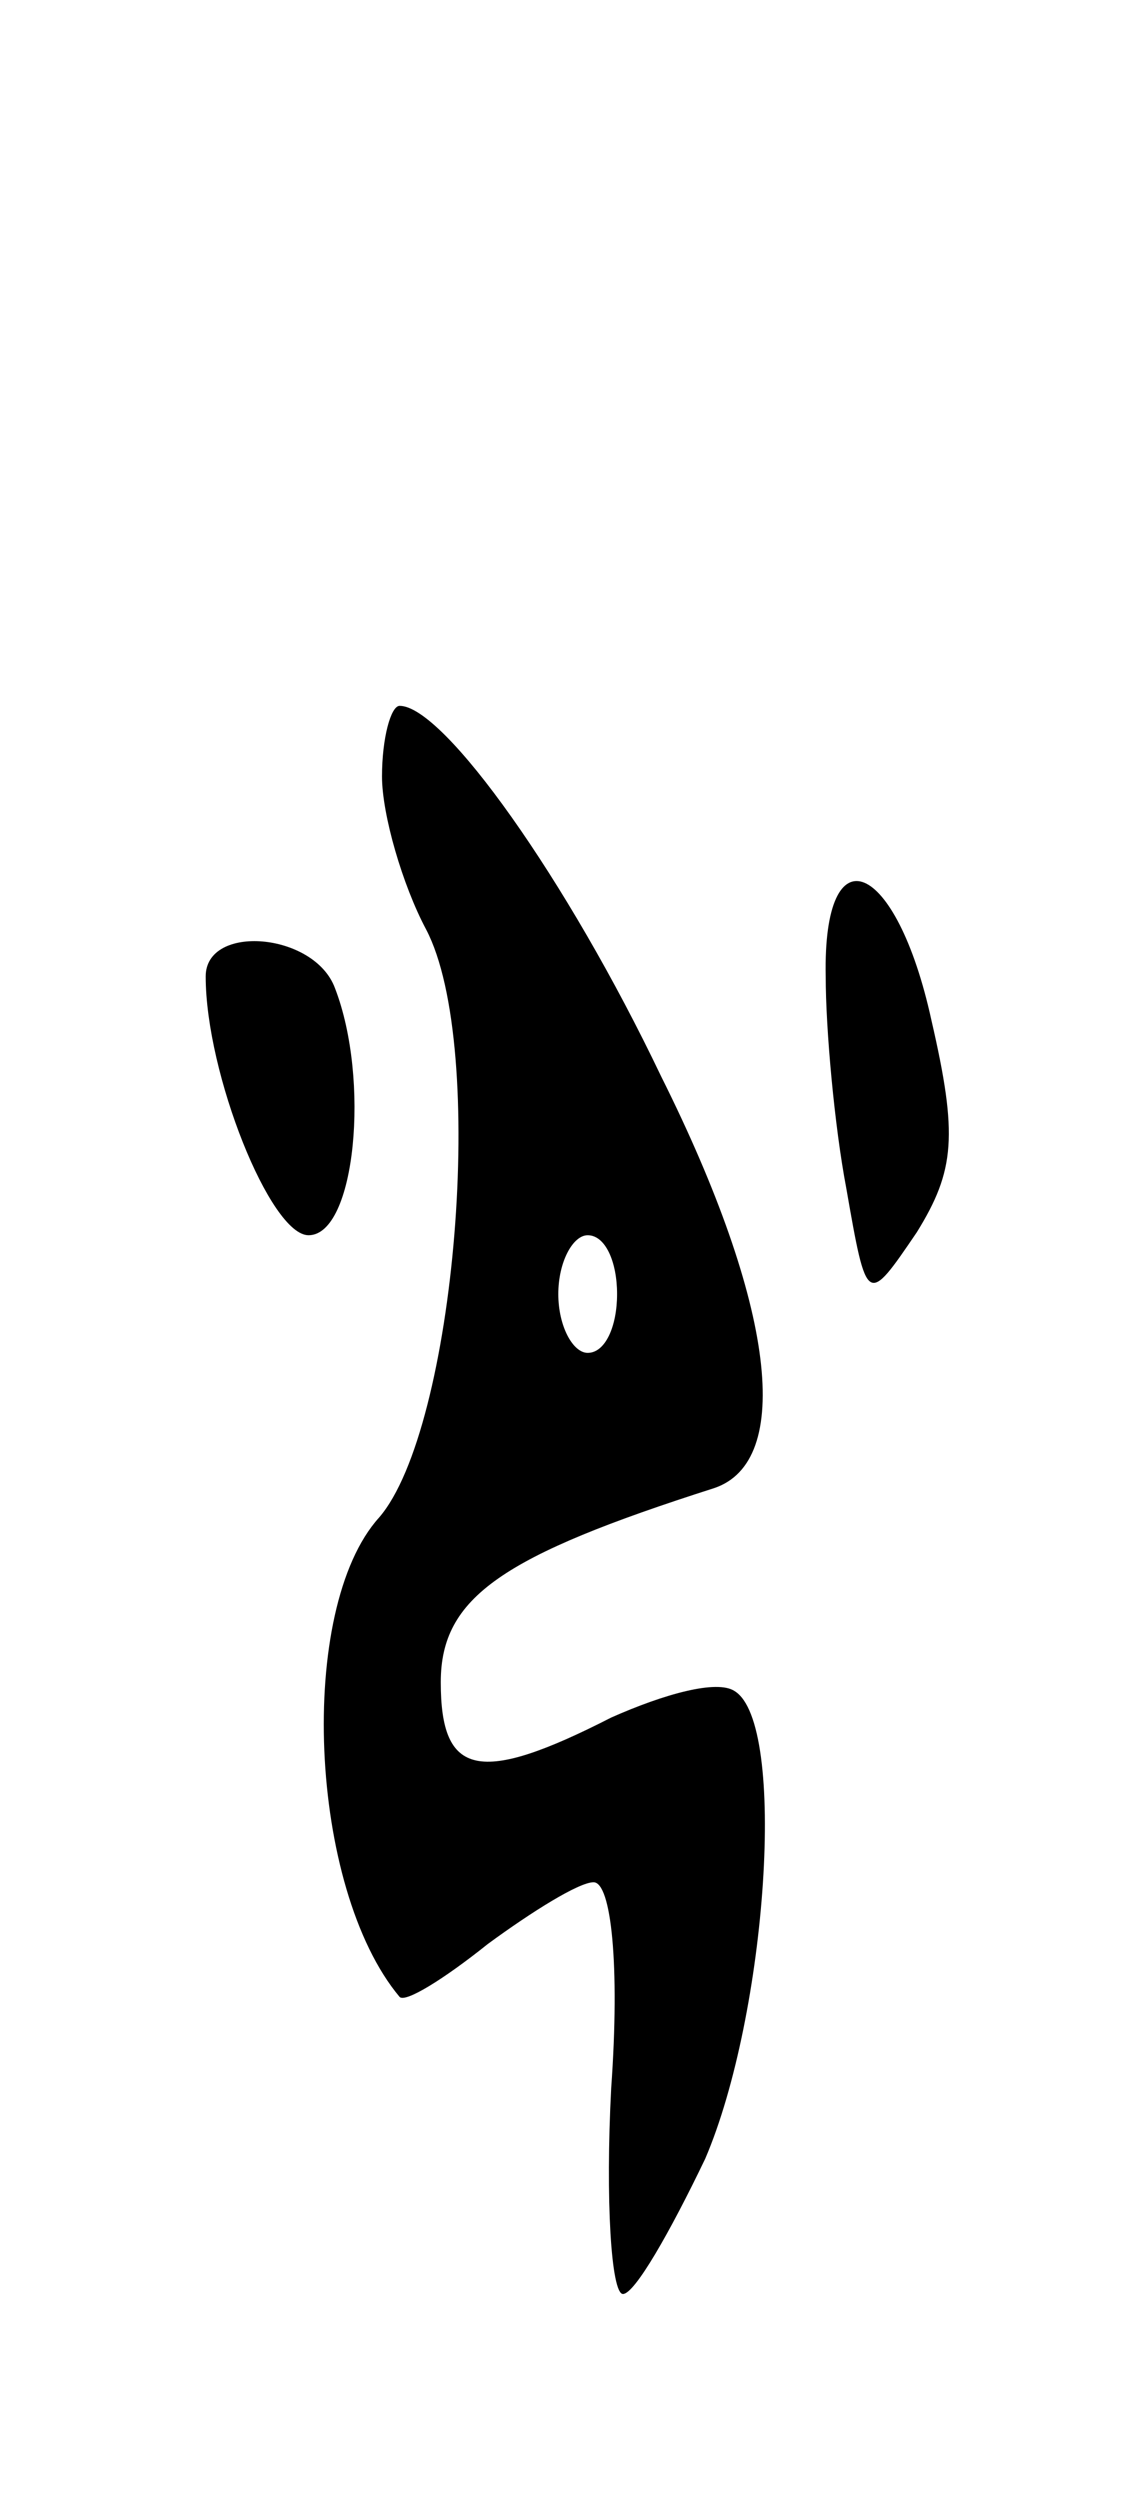 <svg version="1.0" xmlns="http://www.w3.org/2000/svg"
 width="39pt" height="85pt" viewBox="0 0 39 85"
 preserveAspectRatio="xMidYMid meet">
<g transform="translate(0,85) scale(0.1,-0.1)"
fill="#000000" stroke="none">
<path d="M130 586 c0 -13 7 -37 15 -52 21 -40 10 -170 -16 -200 -28 -31 -24
-126 7 -163 2 -2 15 6 30 18 15 11 31 21 36 21 6 0 9 -28 6 -70 -2 -38 0 -70
4 -70 4 0 16 21 28 46 21 49 28 148 10 159 -6 4 -24 -1 -42 -9 -45 -23 -58
-20 -58 12 0 29 21 43 93 66 27 9 21 62 -18 140 -32 67 -74 126 -89 126 -3 0
-6 -11 -6 -24z m80 -176 c0 -11 -4 -20 -10 -20 -5 0 -10 9 -10 20 0 11 5 20
10 20 6 0 10 -9 10 -20z"/>
<path d="M281 518 c0 -18 3 -51 7 -72 7 -40 7 -40 24 -15 13 21 14 33 5 72
-12 55 -37 65 -36 15z"/>
<path d="M70 518 c0 -33 22 -88 35 -88 16 0 21 53 9 84 -7 19 -44 22 -44 4z"/>
</g>
</svg>
